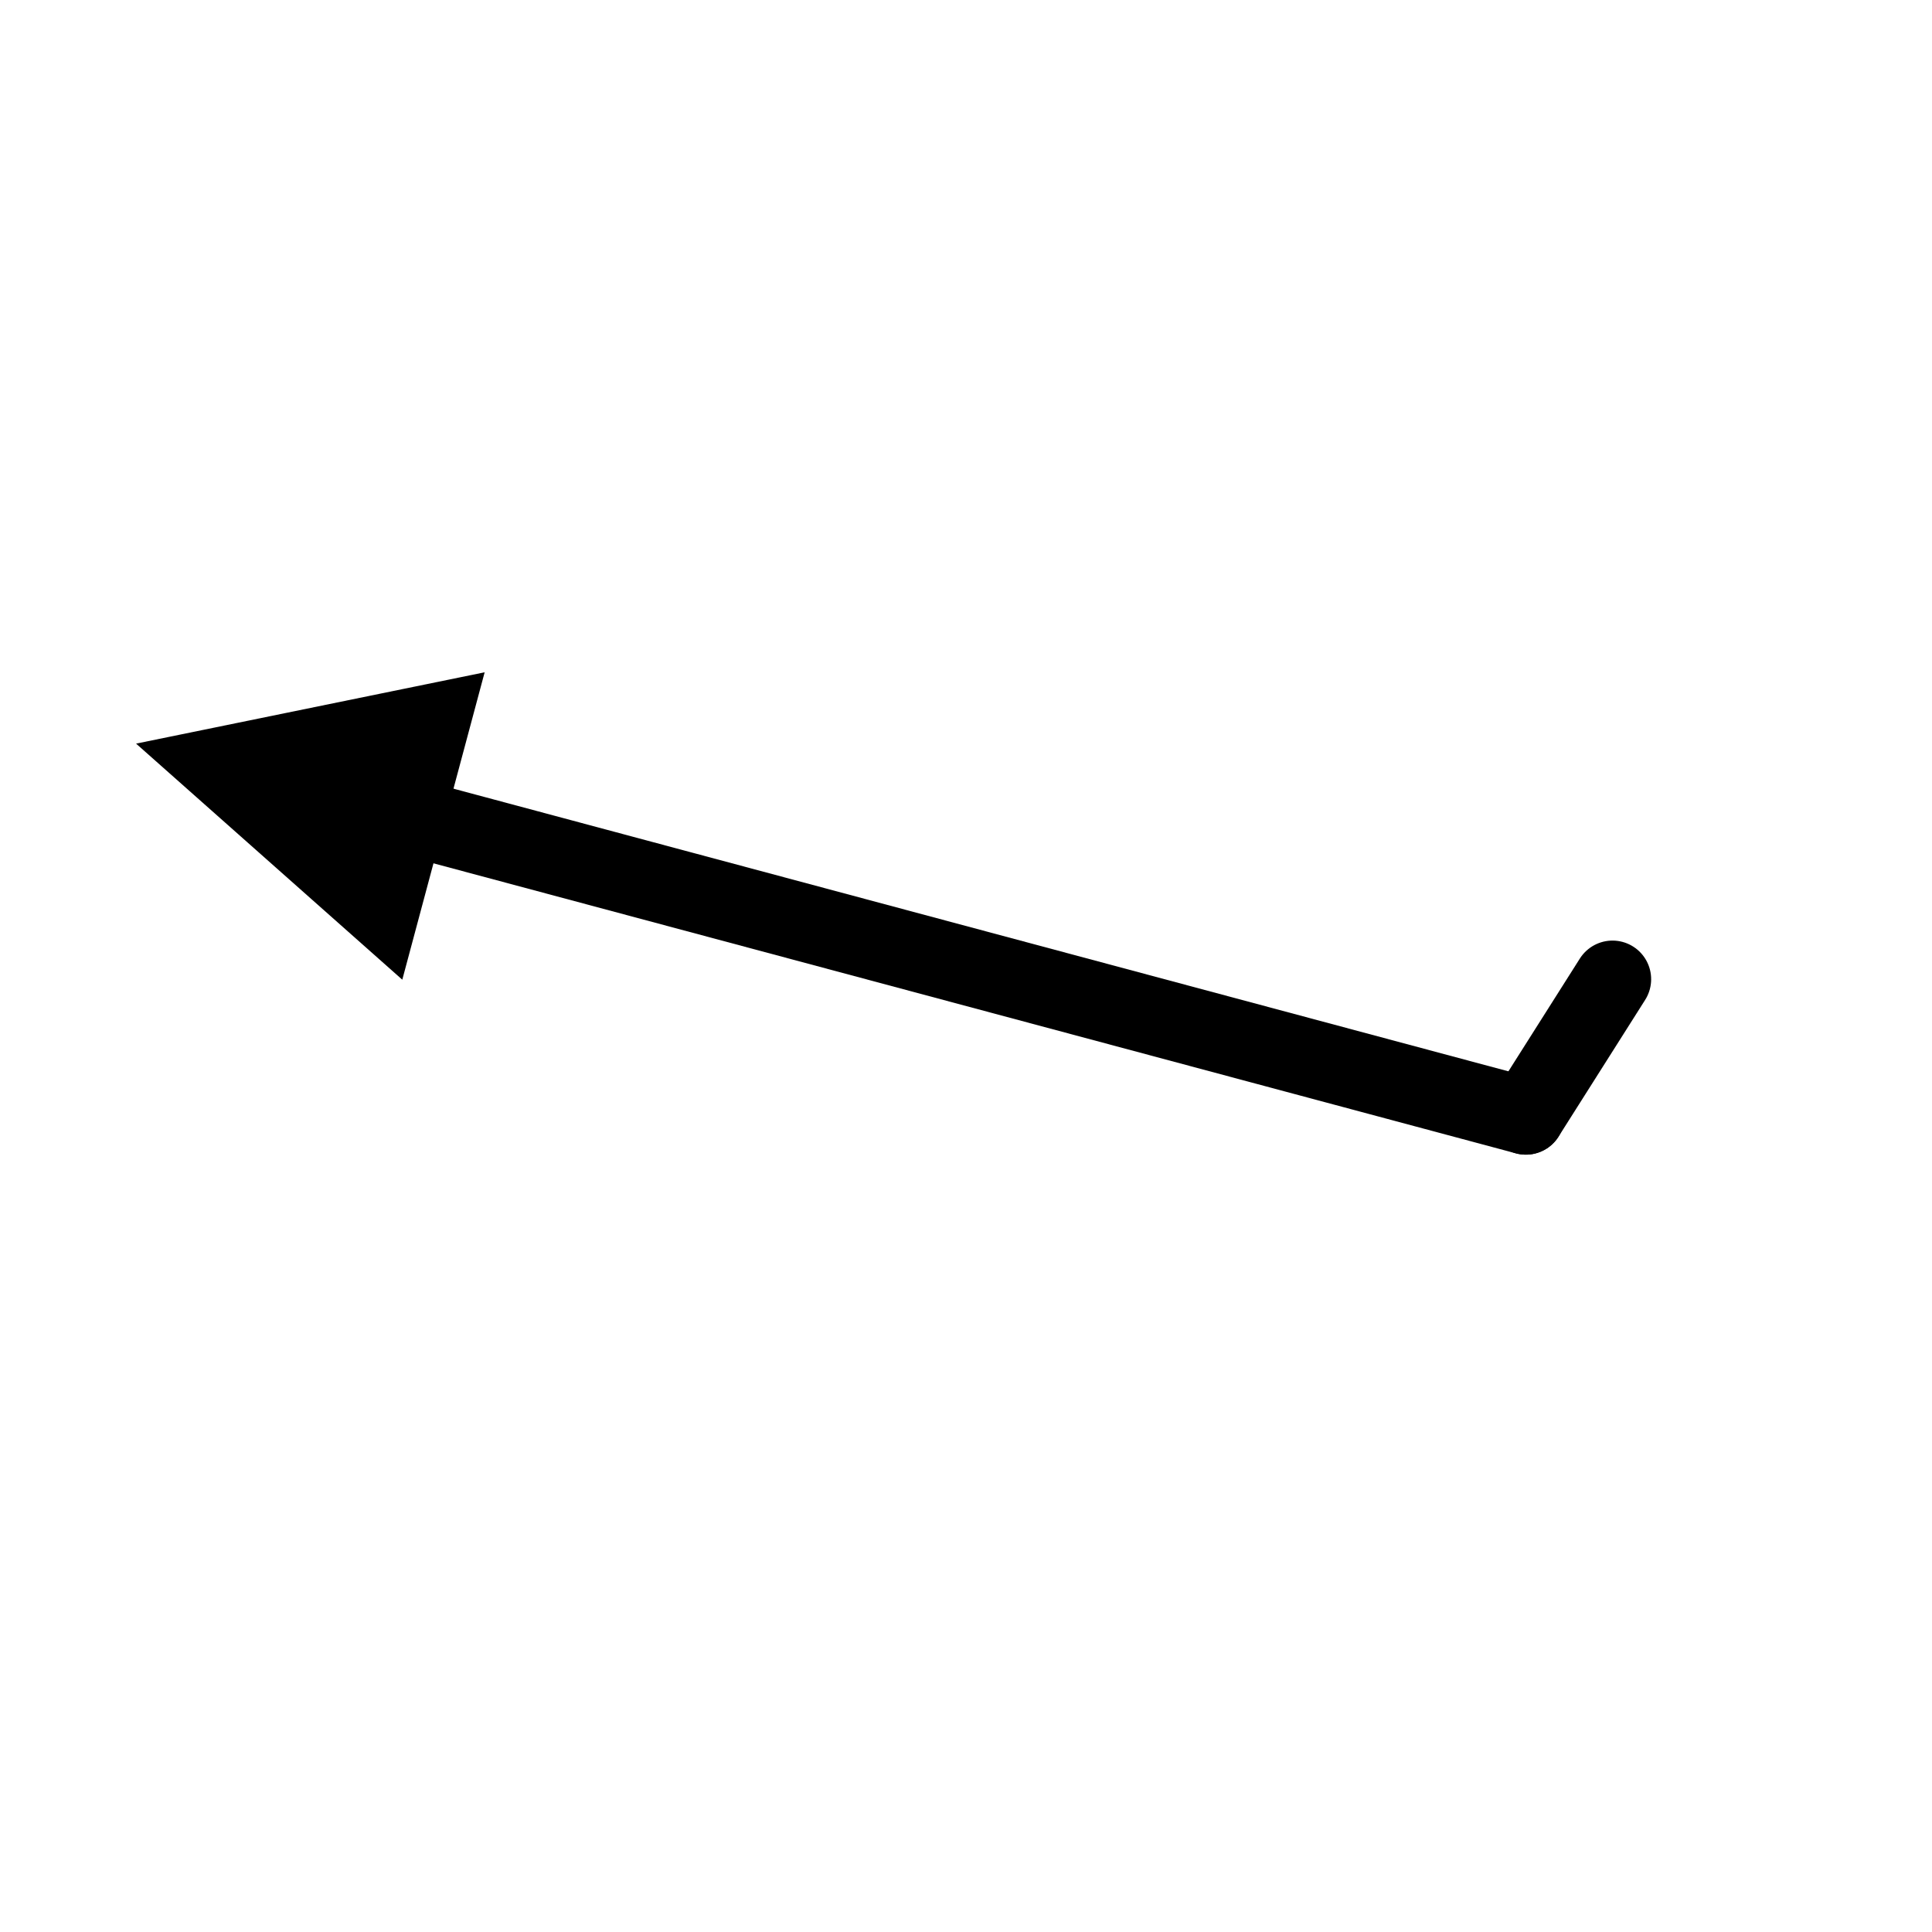 <svg xmlns="http://www.w3.org/2000/svg" viewBox="0 0 100 100"><g transform="rotate(285, 50, 50)" stroke="black" stroke-width="4" fill="black" stroke-linecap="round"><line x1="50" y1="80" x2="50" y2="20" /><polygon points="45,20 55,20 50,10" fill="black" /><line x1="50" y1="80" x2="58" y2="82.5" /></g></svg>